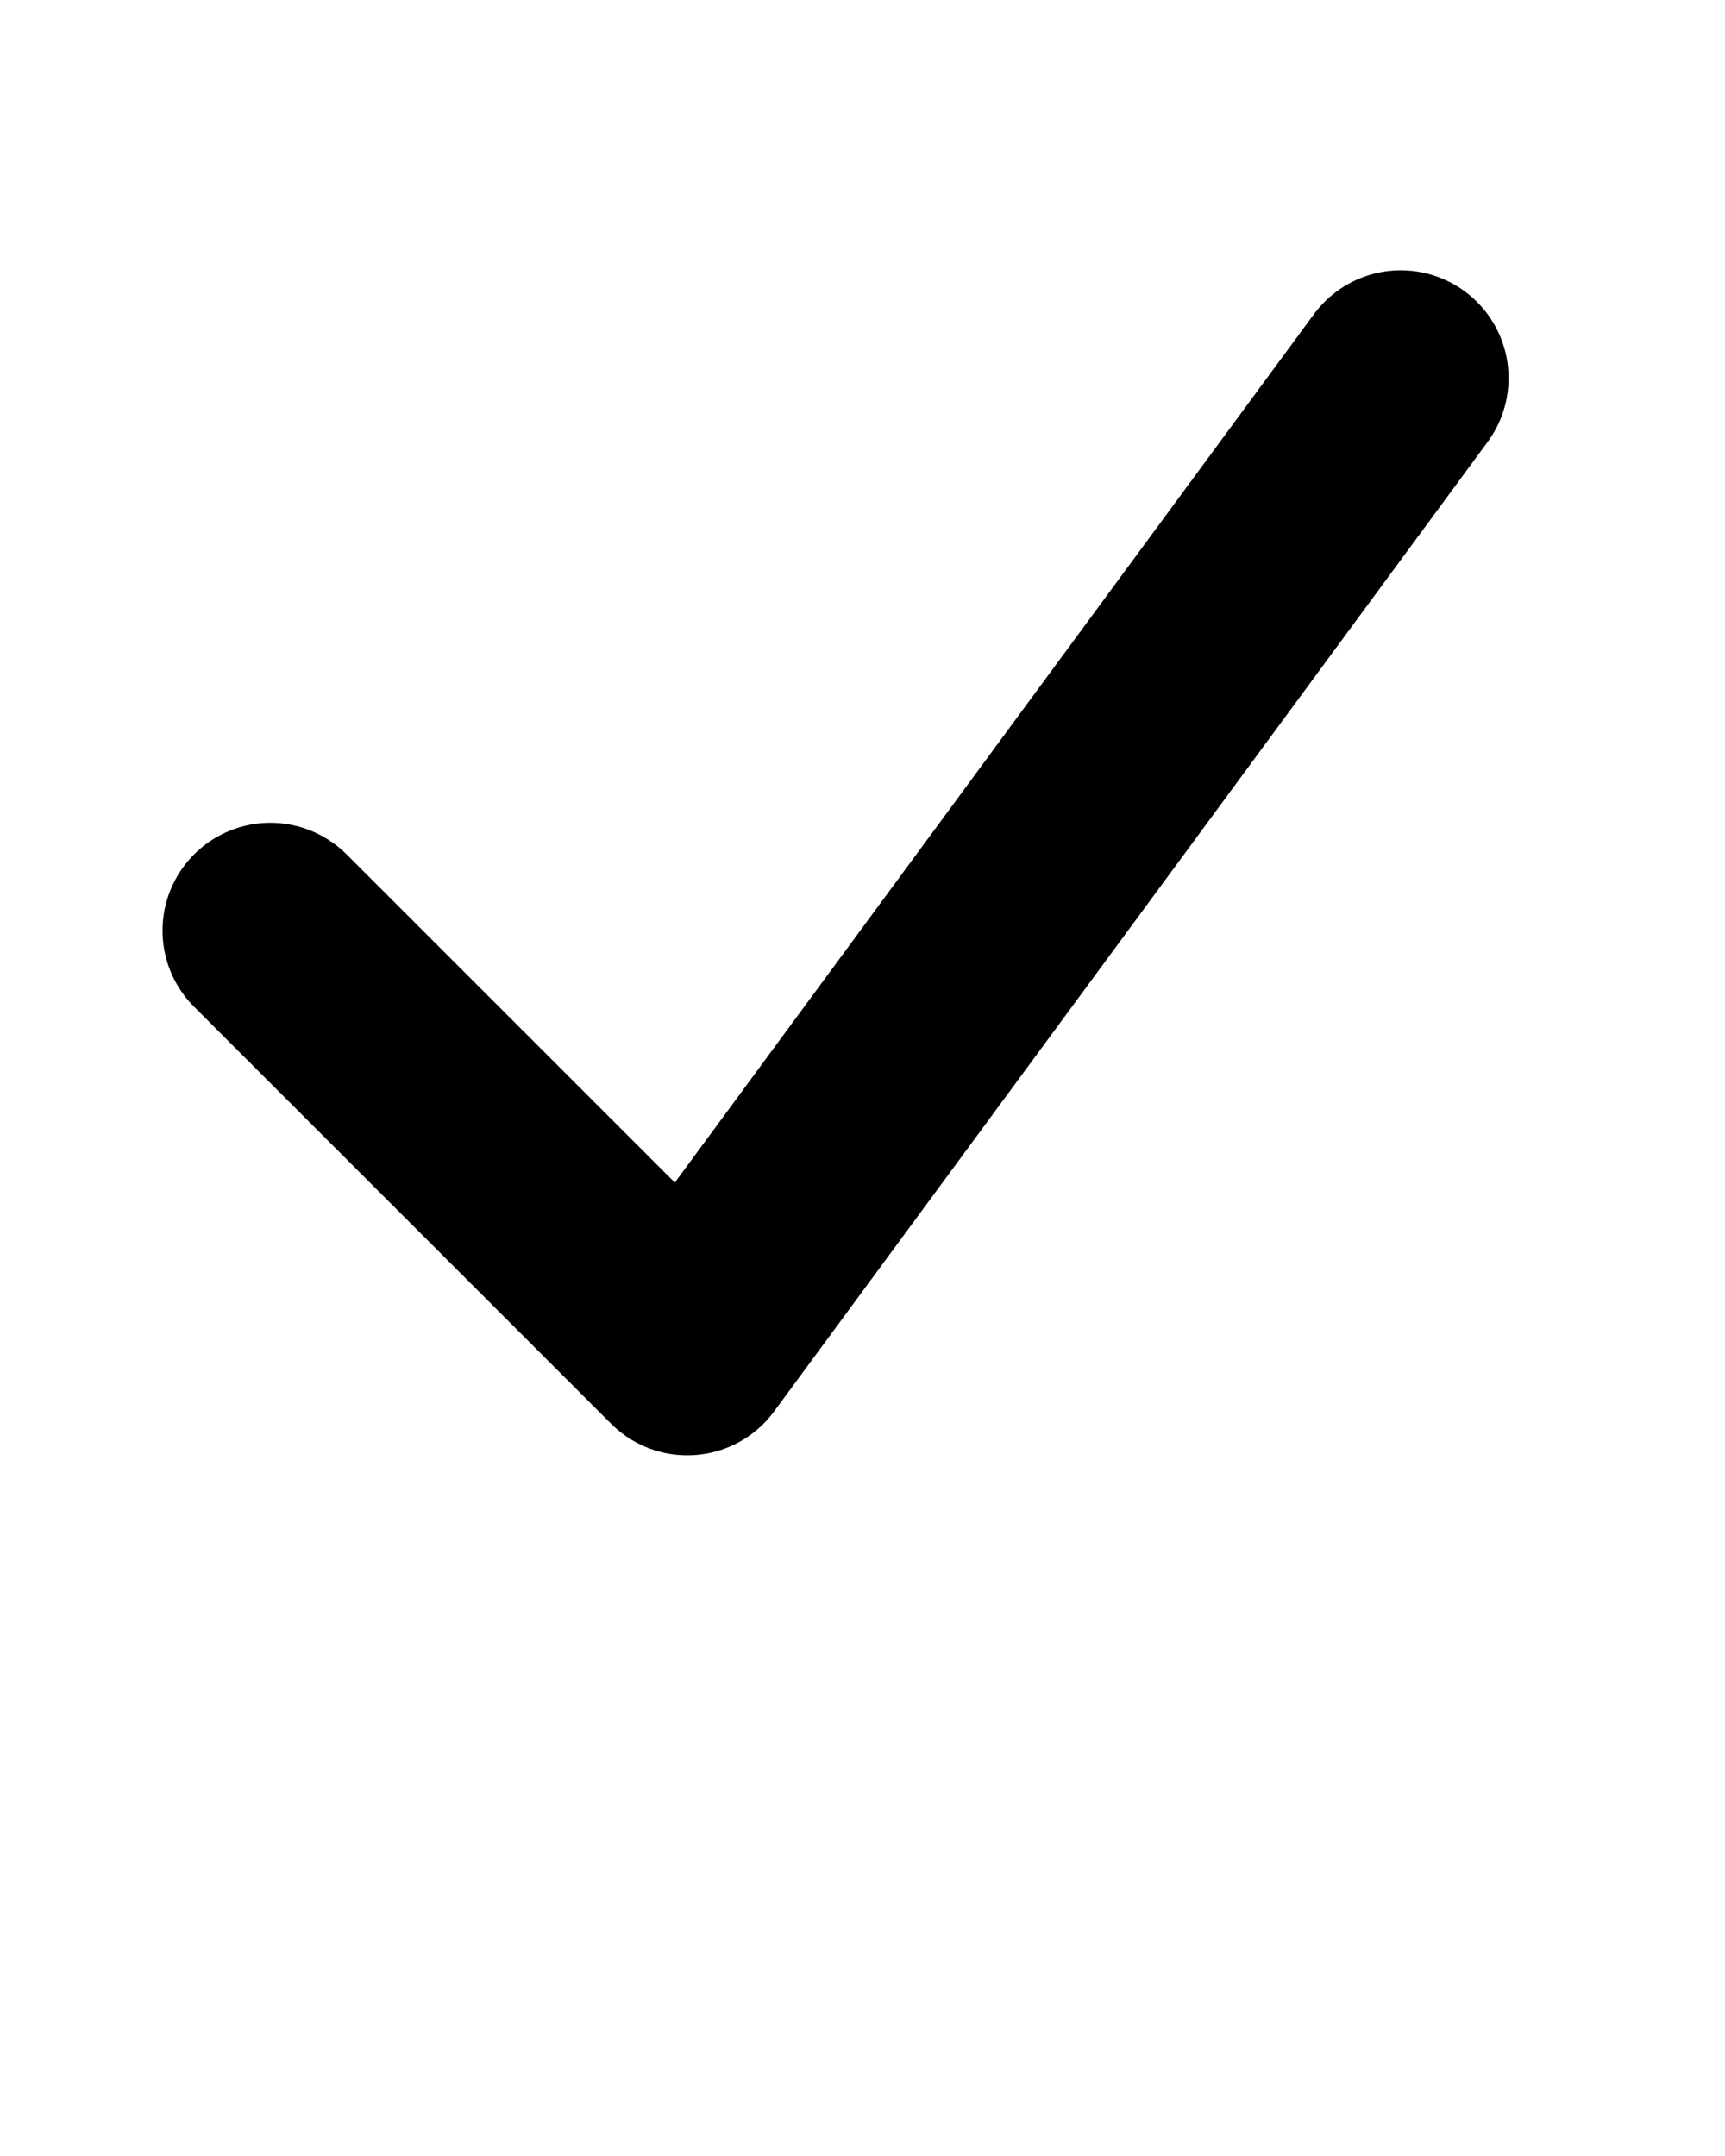 <svg xmlns="http://www.w3.org/2000/svg" data-name="Layer 1" viewBox="0 0 128 160" x="0px" y="0px">
    <defs>
        <style>
        .cls-1{fill:none;stroke:#000;stroke-linecap:round;stroke-linejoin:round;stroke-width:16px;}
        </style>
    </defs>
    <polyline class="cls-1" points="20.06 69.06 51 100 103.94 28.06"/>
</svg>